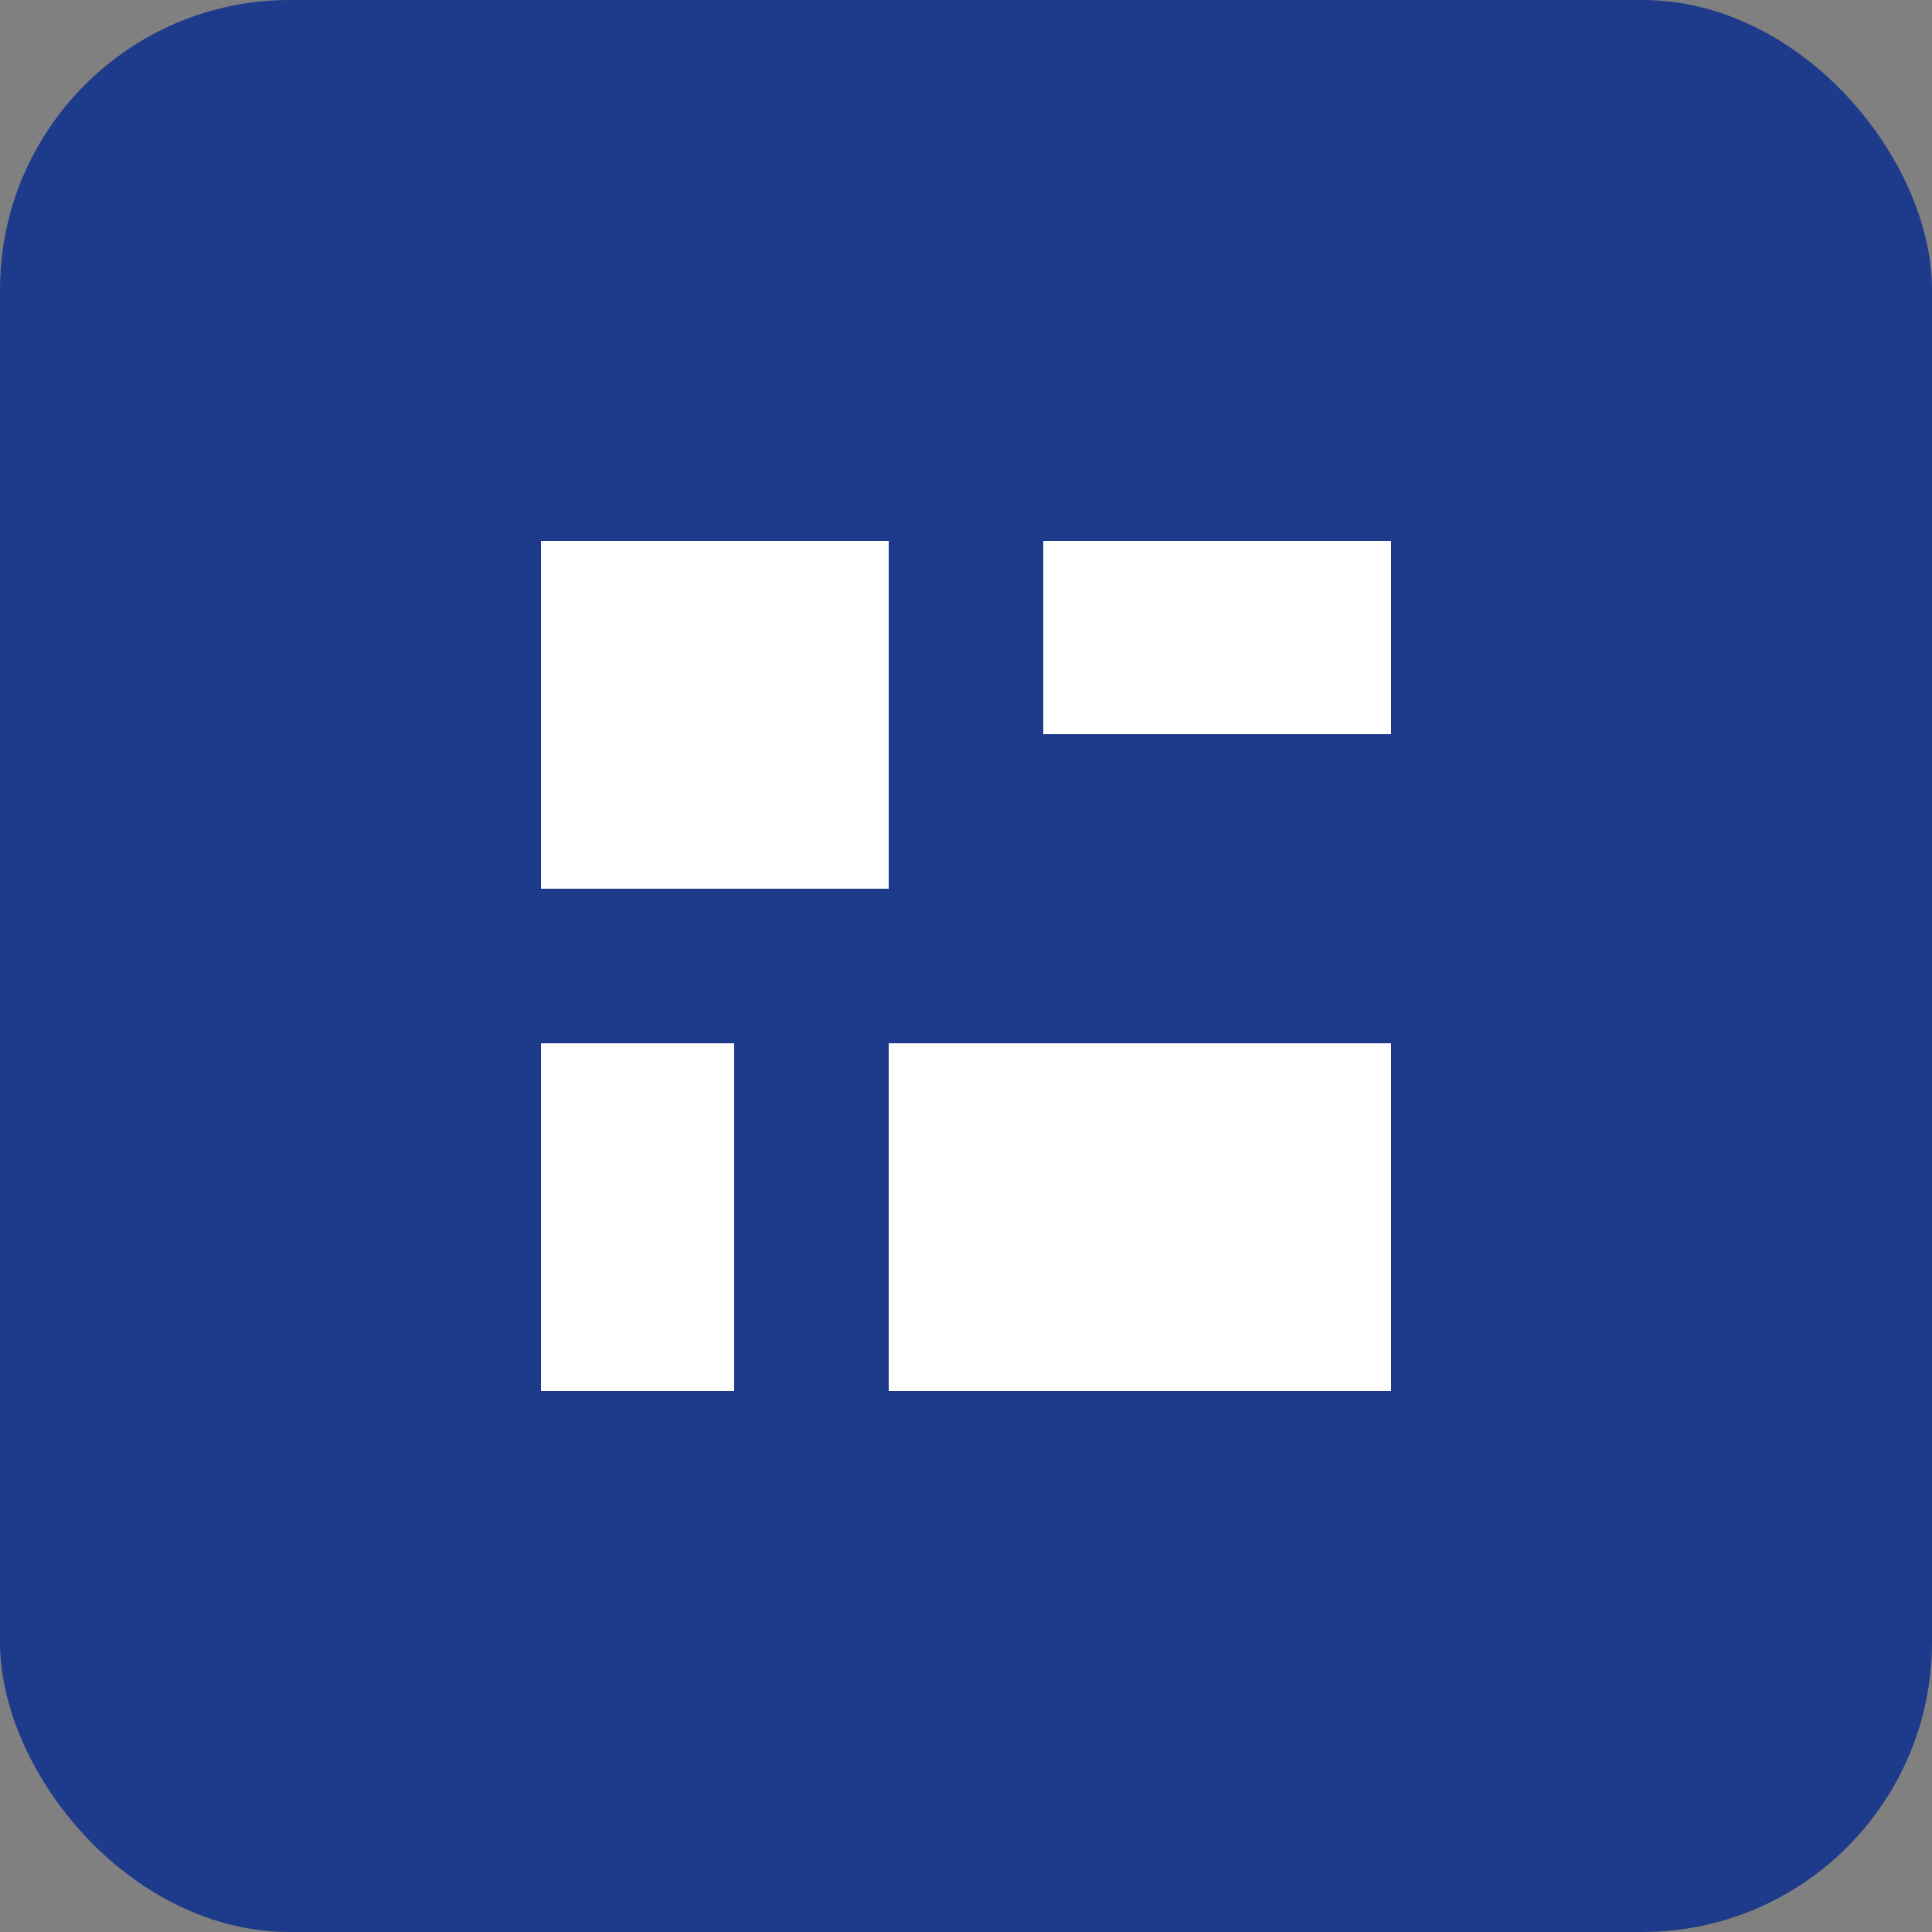 <svg xmlns="http://www.w3.org/2000/svg" viewBox="0 0 100 100">
  <rect x="0" y="0" width="100" height="100" fill="#808080" stroke="none"/>
  <rect width="100" height="100" rx="15" fill="#1e3a8a" />
  <path fill="#fff" d="M28 28h18v18H28zM54 28h18v10H54zM28 54h10v18H28zM46 54h26v18H46z"/>
</svg>